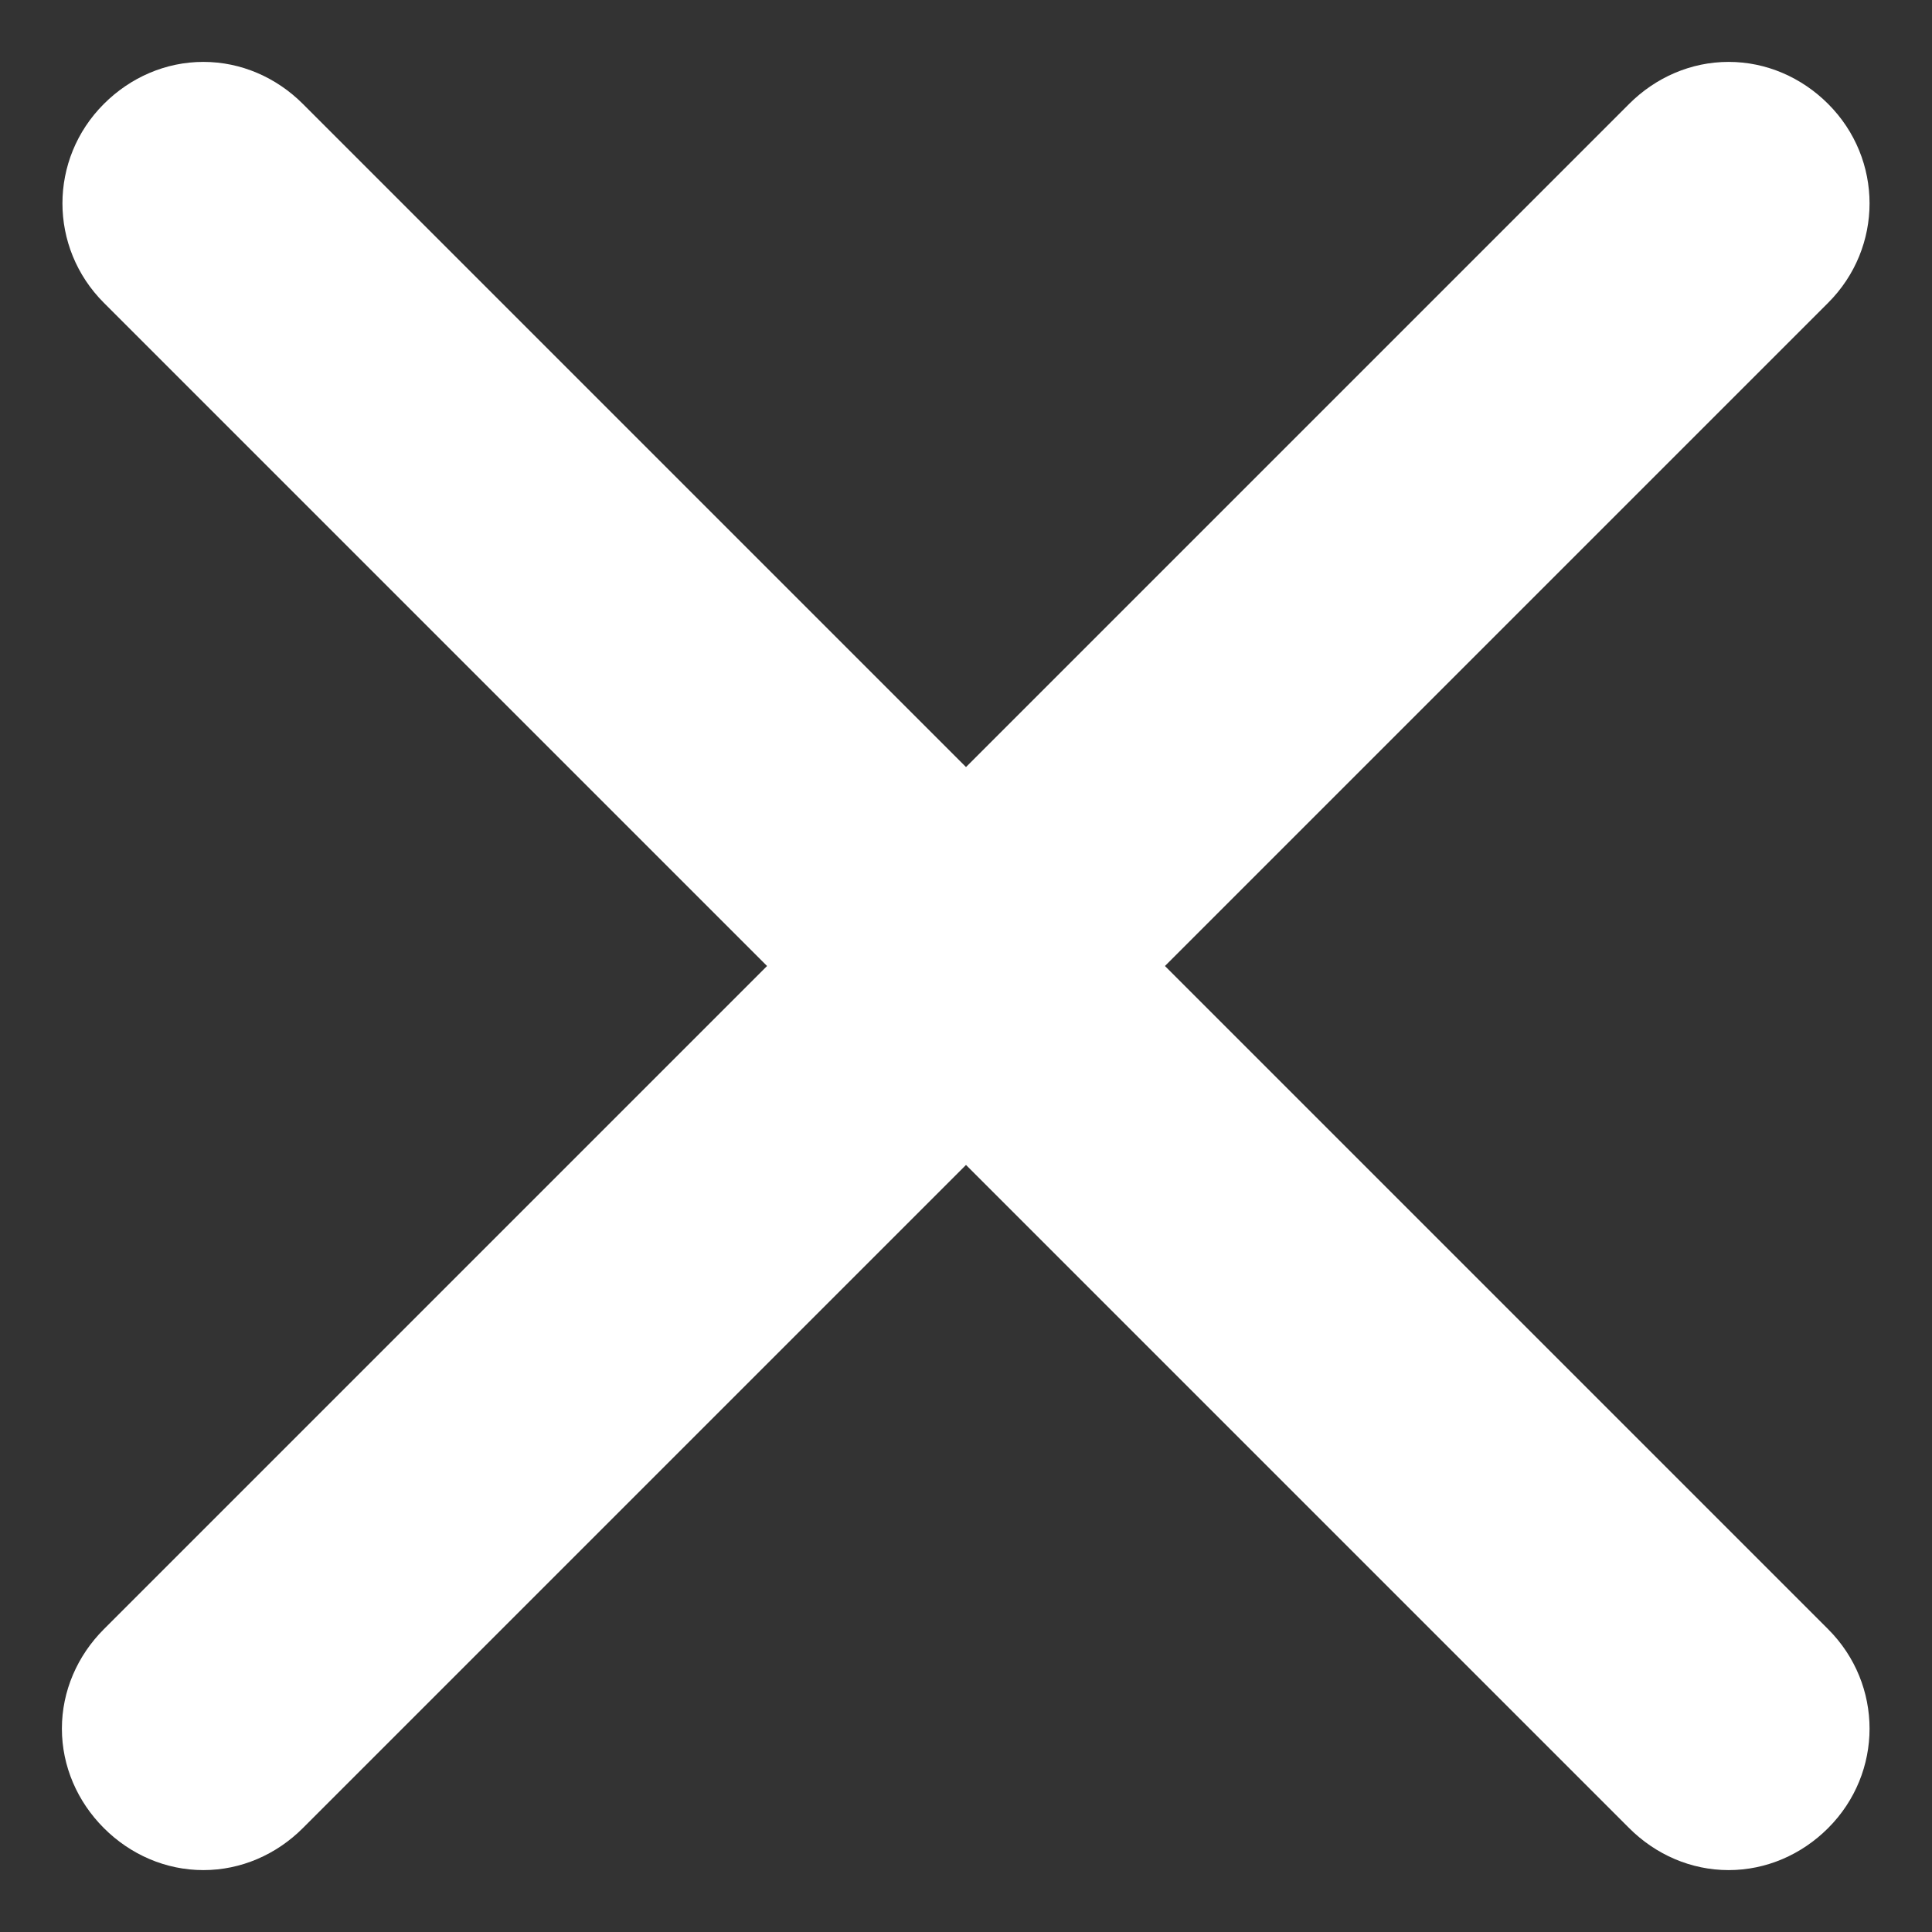 <?xml version="1.0" encoding="utf-8"?>
<!-- Generator: Adobe Illustrator 27.5.0, SVG Export Plug-In . SVG Version: 6.00 Build 0)  -->
<svg version="1.1" id="Calque_1" xmlns="http://www.w3.org/2000/svg" xmlns:xlink="http://www.w3.org/1999/xlink" x="0px" y="0px"
	 width="87.4px" height="87.4px" viewBox="0 0 87.4 87.4" style="enable-background:new 0 0 87.4 87.4;" xml:space="preserve">
<rect x="0" y="0" width="87.4" height="87.4" fill="#333333" stroke="none"/>
<path style="fill:#FFFFFF;" d="M78.2,84.6c-1.7,0-3.3-0.7-4.5-1.9l-30-30l-30,30c-1.2,1.2-2.8,1.9-4.5,1.9s-3.3-0.7-4.5-1.9
	c-1.2-1.2-1.9-2.8-1.9-4.5s0.7-3.3,1.9-4.5l30-30l-30-30c-2.5-2.5-2.5-6.5,0-9c1.2-1.2,2.8-1.9,4.5-1.9s3.3,0.7,4.5,1.9l30,30l30-30
	c1.2-1.2,2.8-1.9,4.5-1.9s3.3,0.7,4.5,1.9c2.5,2.5,2.5,6.5,0,9l-30,30l30,30c2.5,2.5,2.5,6.5,0,9C81.5,83.9,79.9,84.6,78.2,84.6z"/>
</svg>
